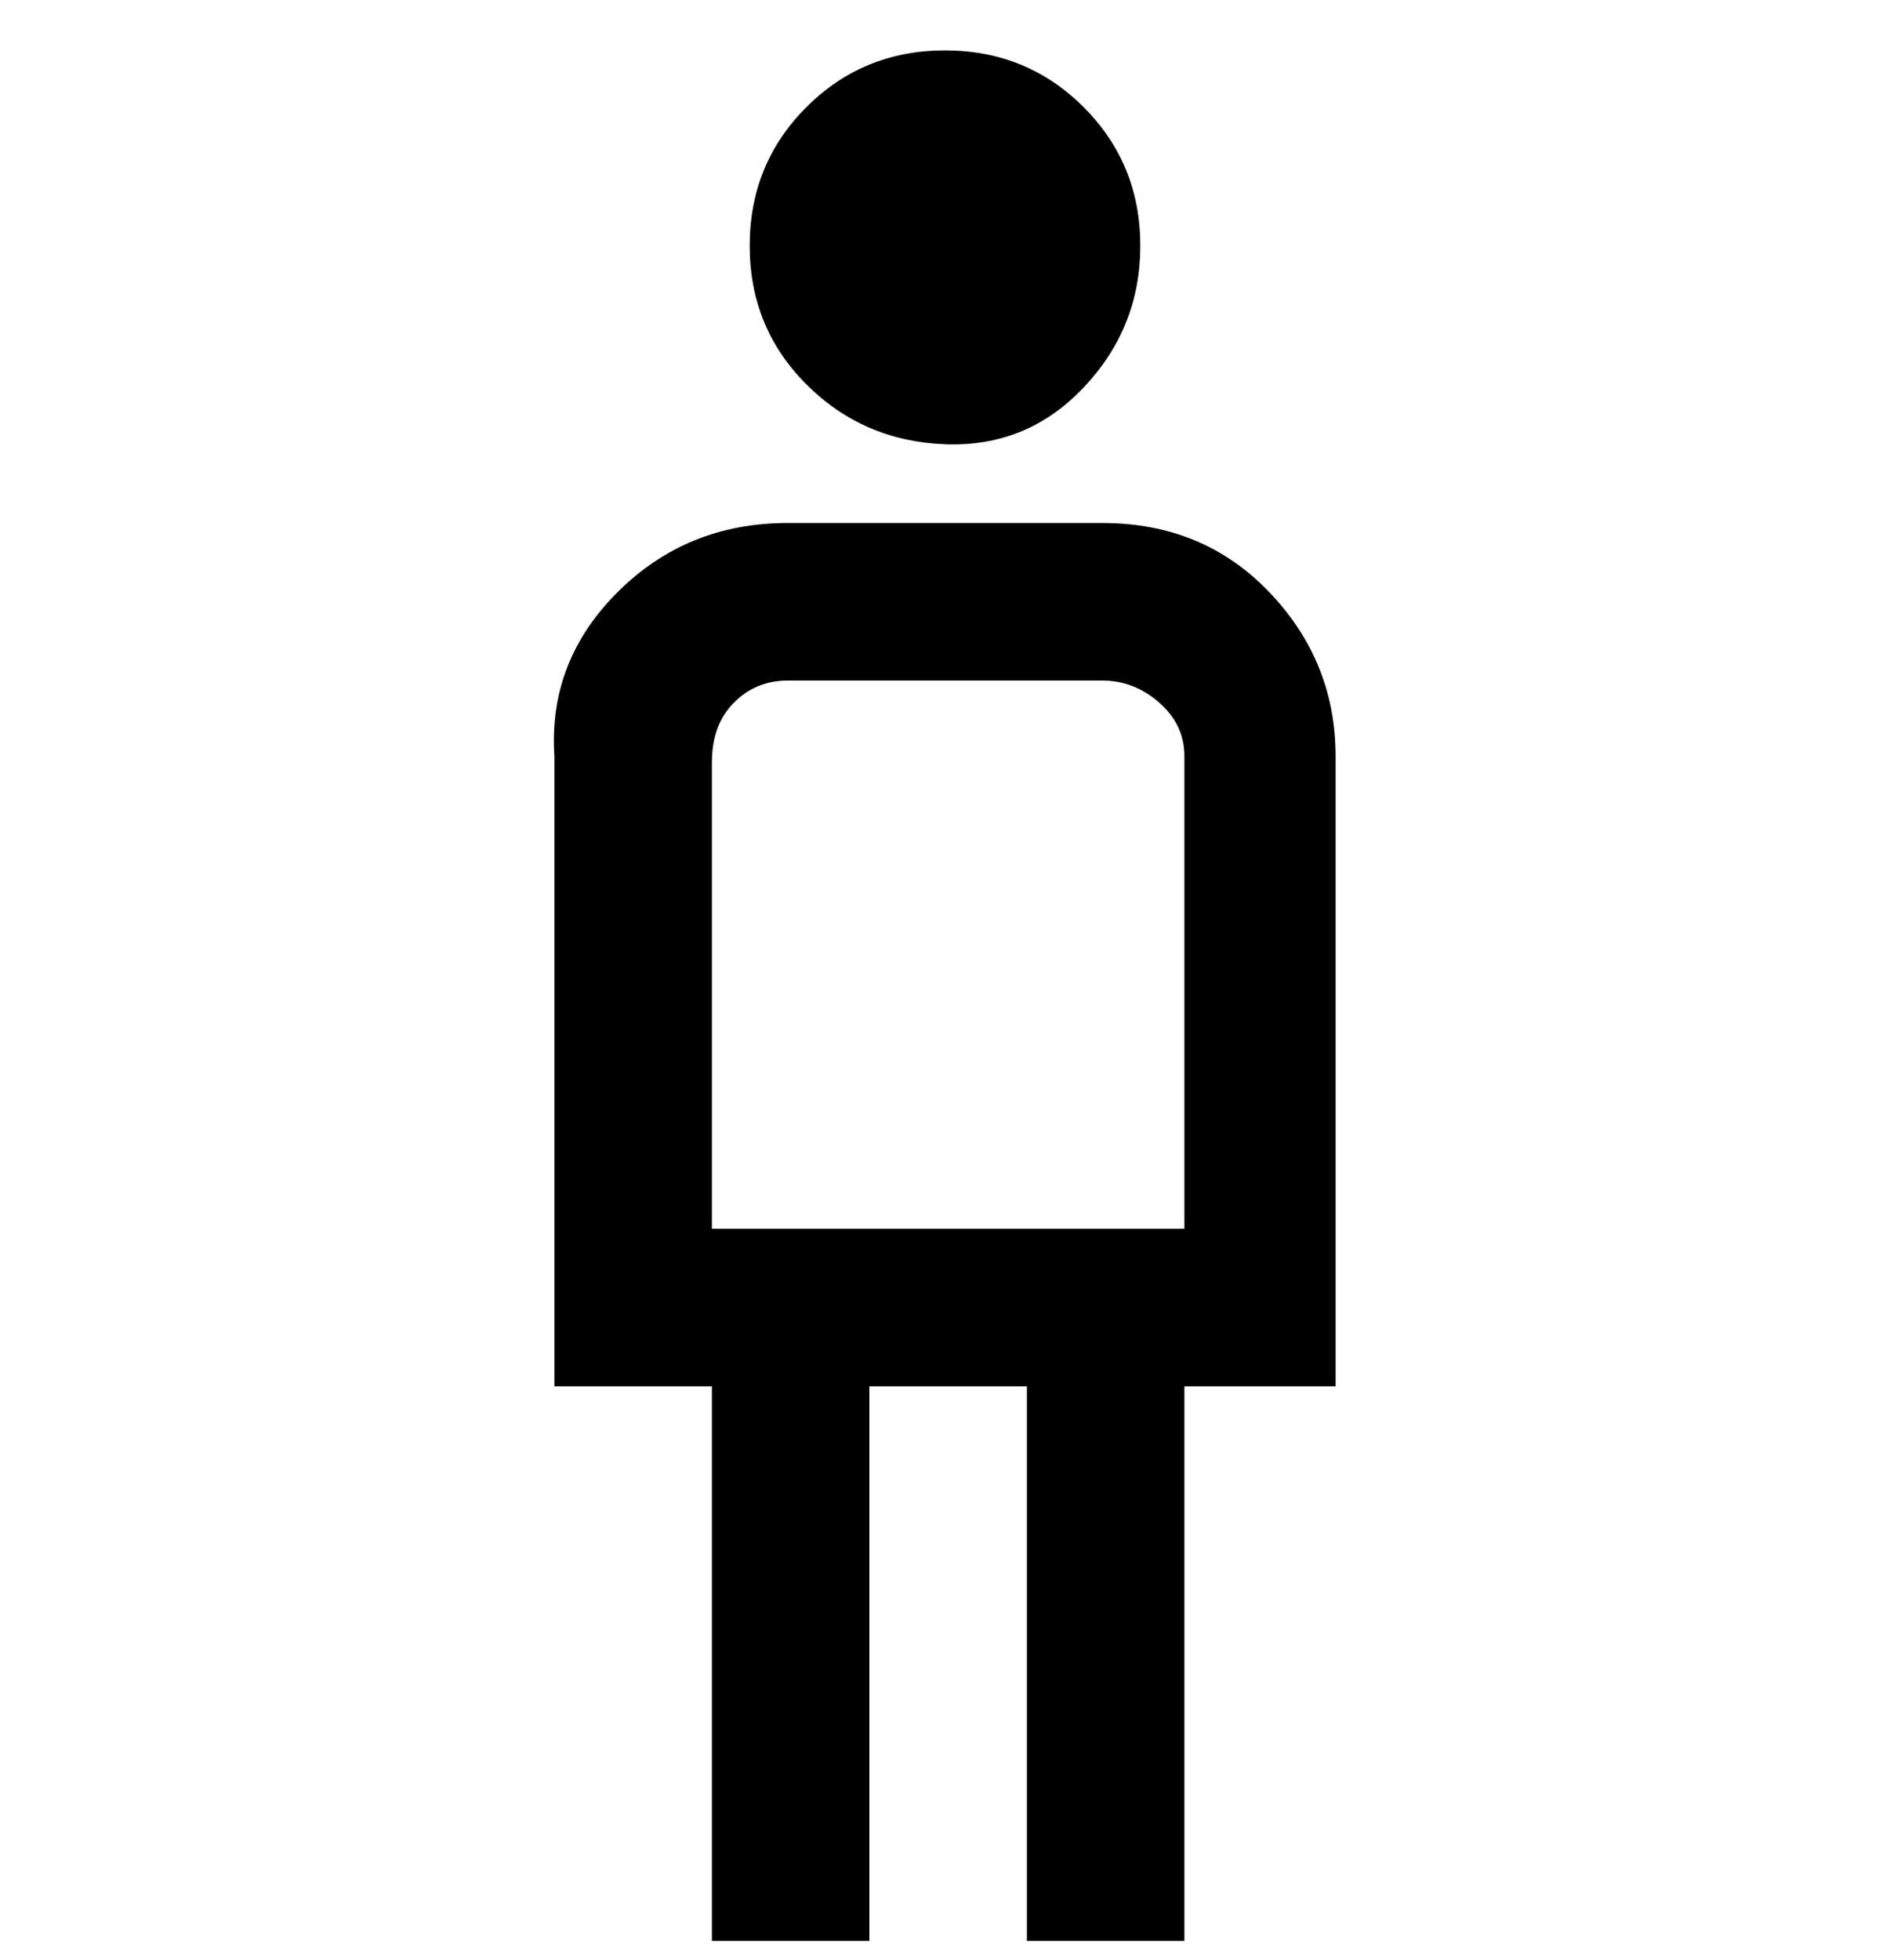<svg viewBox="0 0 300 311" xmlns="http://www.w3.org/2000/svg"><path d="M119 39q0-13 9-22t22-9q13 0 22 9t9 22q0 13-9 22.5t-22 9q-13-.5-22-9.5t-9-22zm94 181h-25v88h-25v-88h-25v88h-25v-88H88V120q-1-15 10-26t27-11h50q16 0 26.5 11t10.5 26v100h1zm-25-100q0-5-4-8.5t-9-3.5h-50q-5 0-8.5 3.5T113 121v74h75v-75z"/></svg>